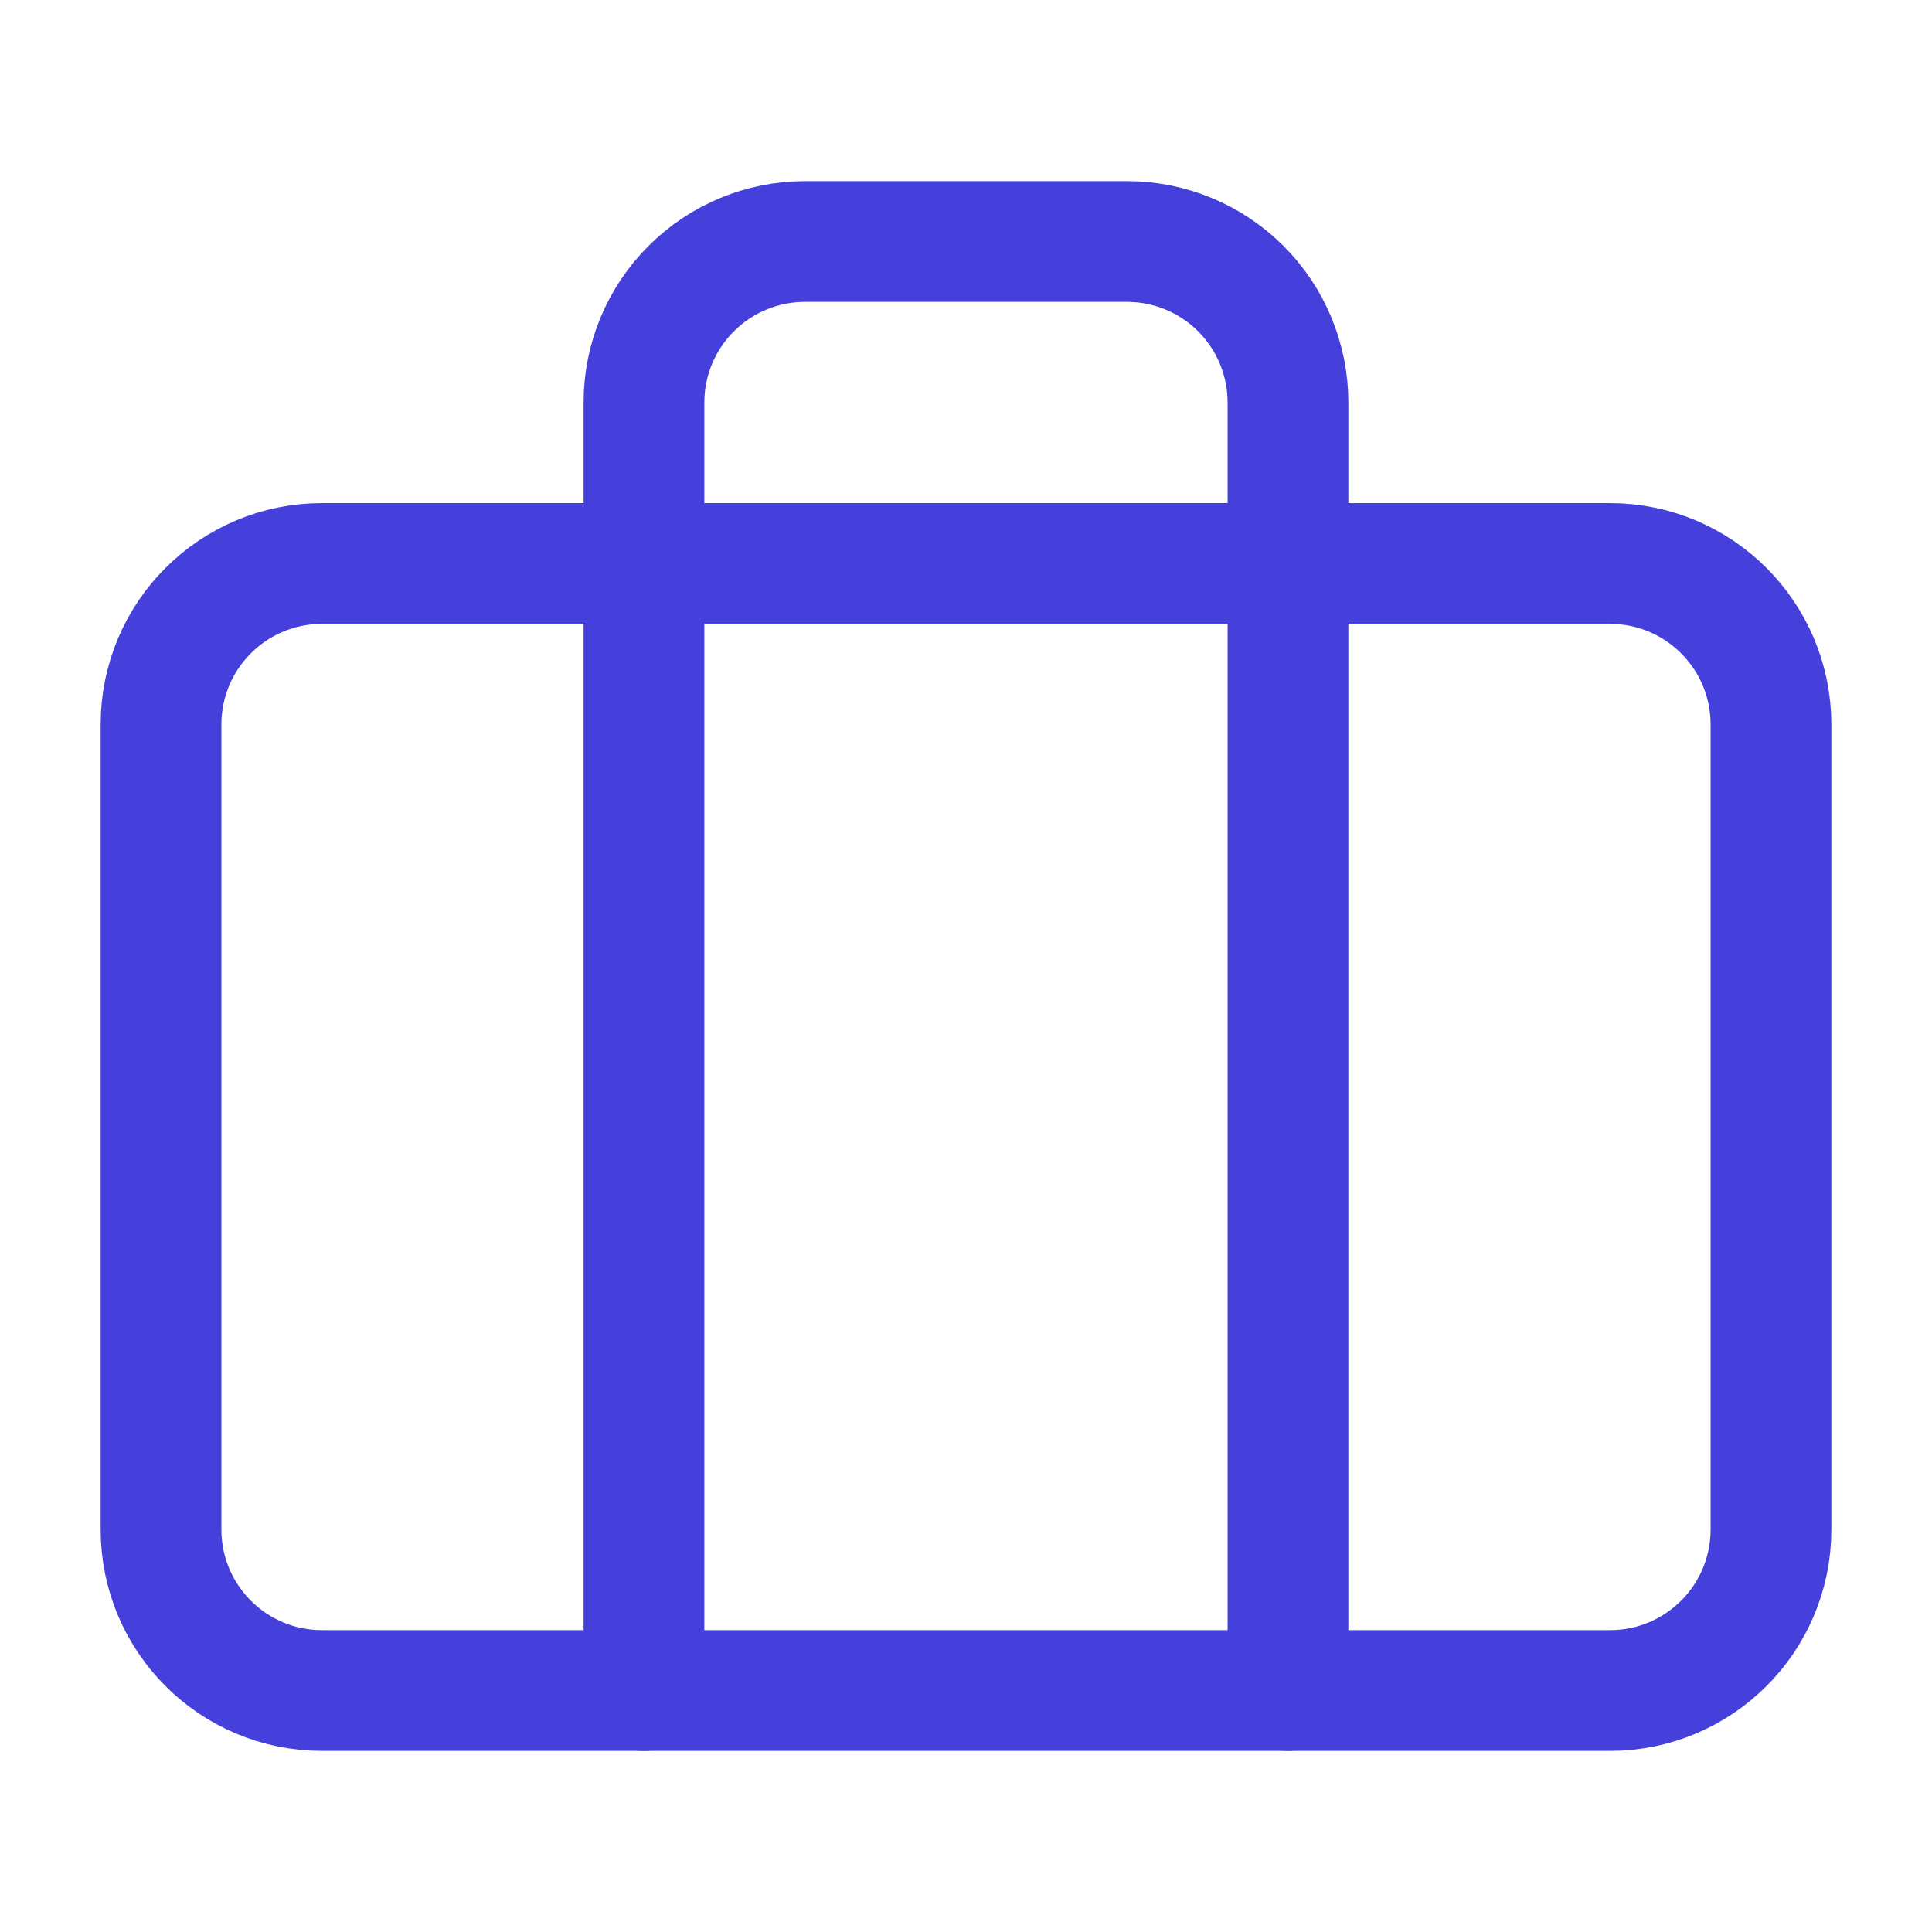 <svg width="32" height="32" viewBox="0 0 32 32" fill="none" xmlns="http://www.w3.org/2000/svg">
<path d="M26.666 9.333H5.333C3.86 9.333 2.667 10.527 2.667 12V25.333C2.667 26.806 3.86 28 5.333 28H26.666C28.139 28 29.333 26.806 29.333 25.333V12C29.333 10.527 28.139 9.333 26.666 9.333Z" stroke="#4540DB" stroke-width="2" stroke-linecap="round" stroke-linejoin="round"/>
<path d="M21.333 28V6.667C21.333 5.959 21.052 5.281 20.552 4.781C20.052 4.281 19.374 4 18.666 4H13.333C12.626 4 11.948 4.281 11.448 4.781C10.947 5.281 10.666 5.959 10.666 6.667V28" stroke="#4540DB" stroke-width="2" stroke-linecap="round" stroke-linejoin="round"/>
</svg>
